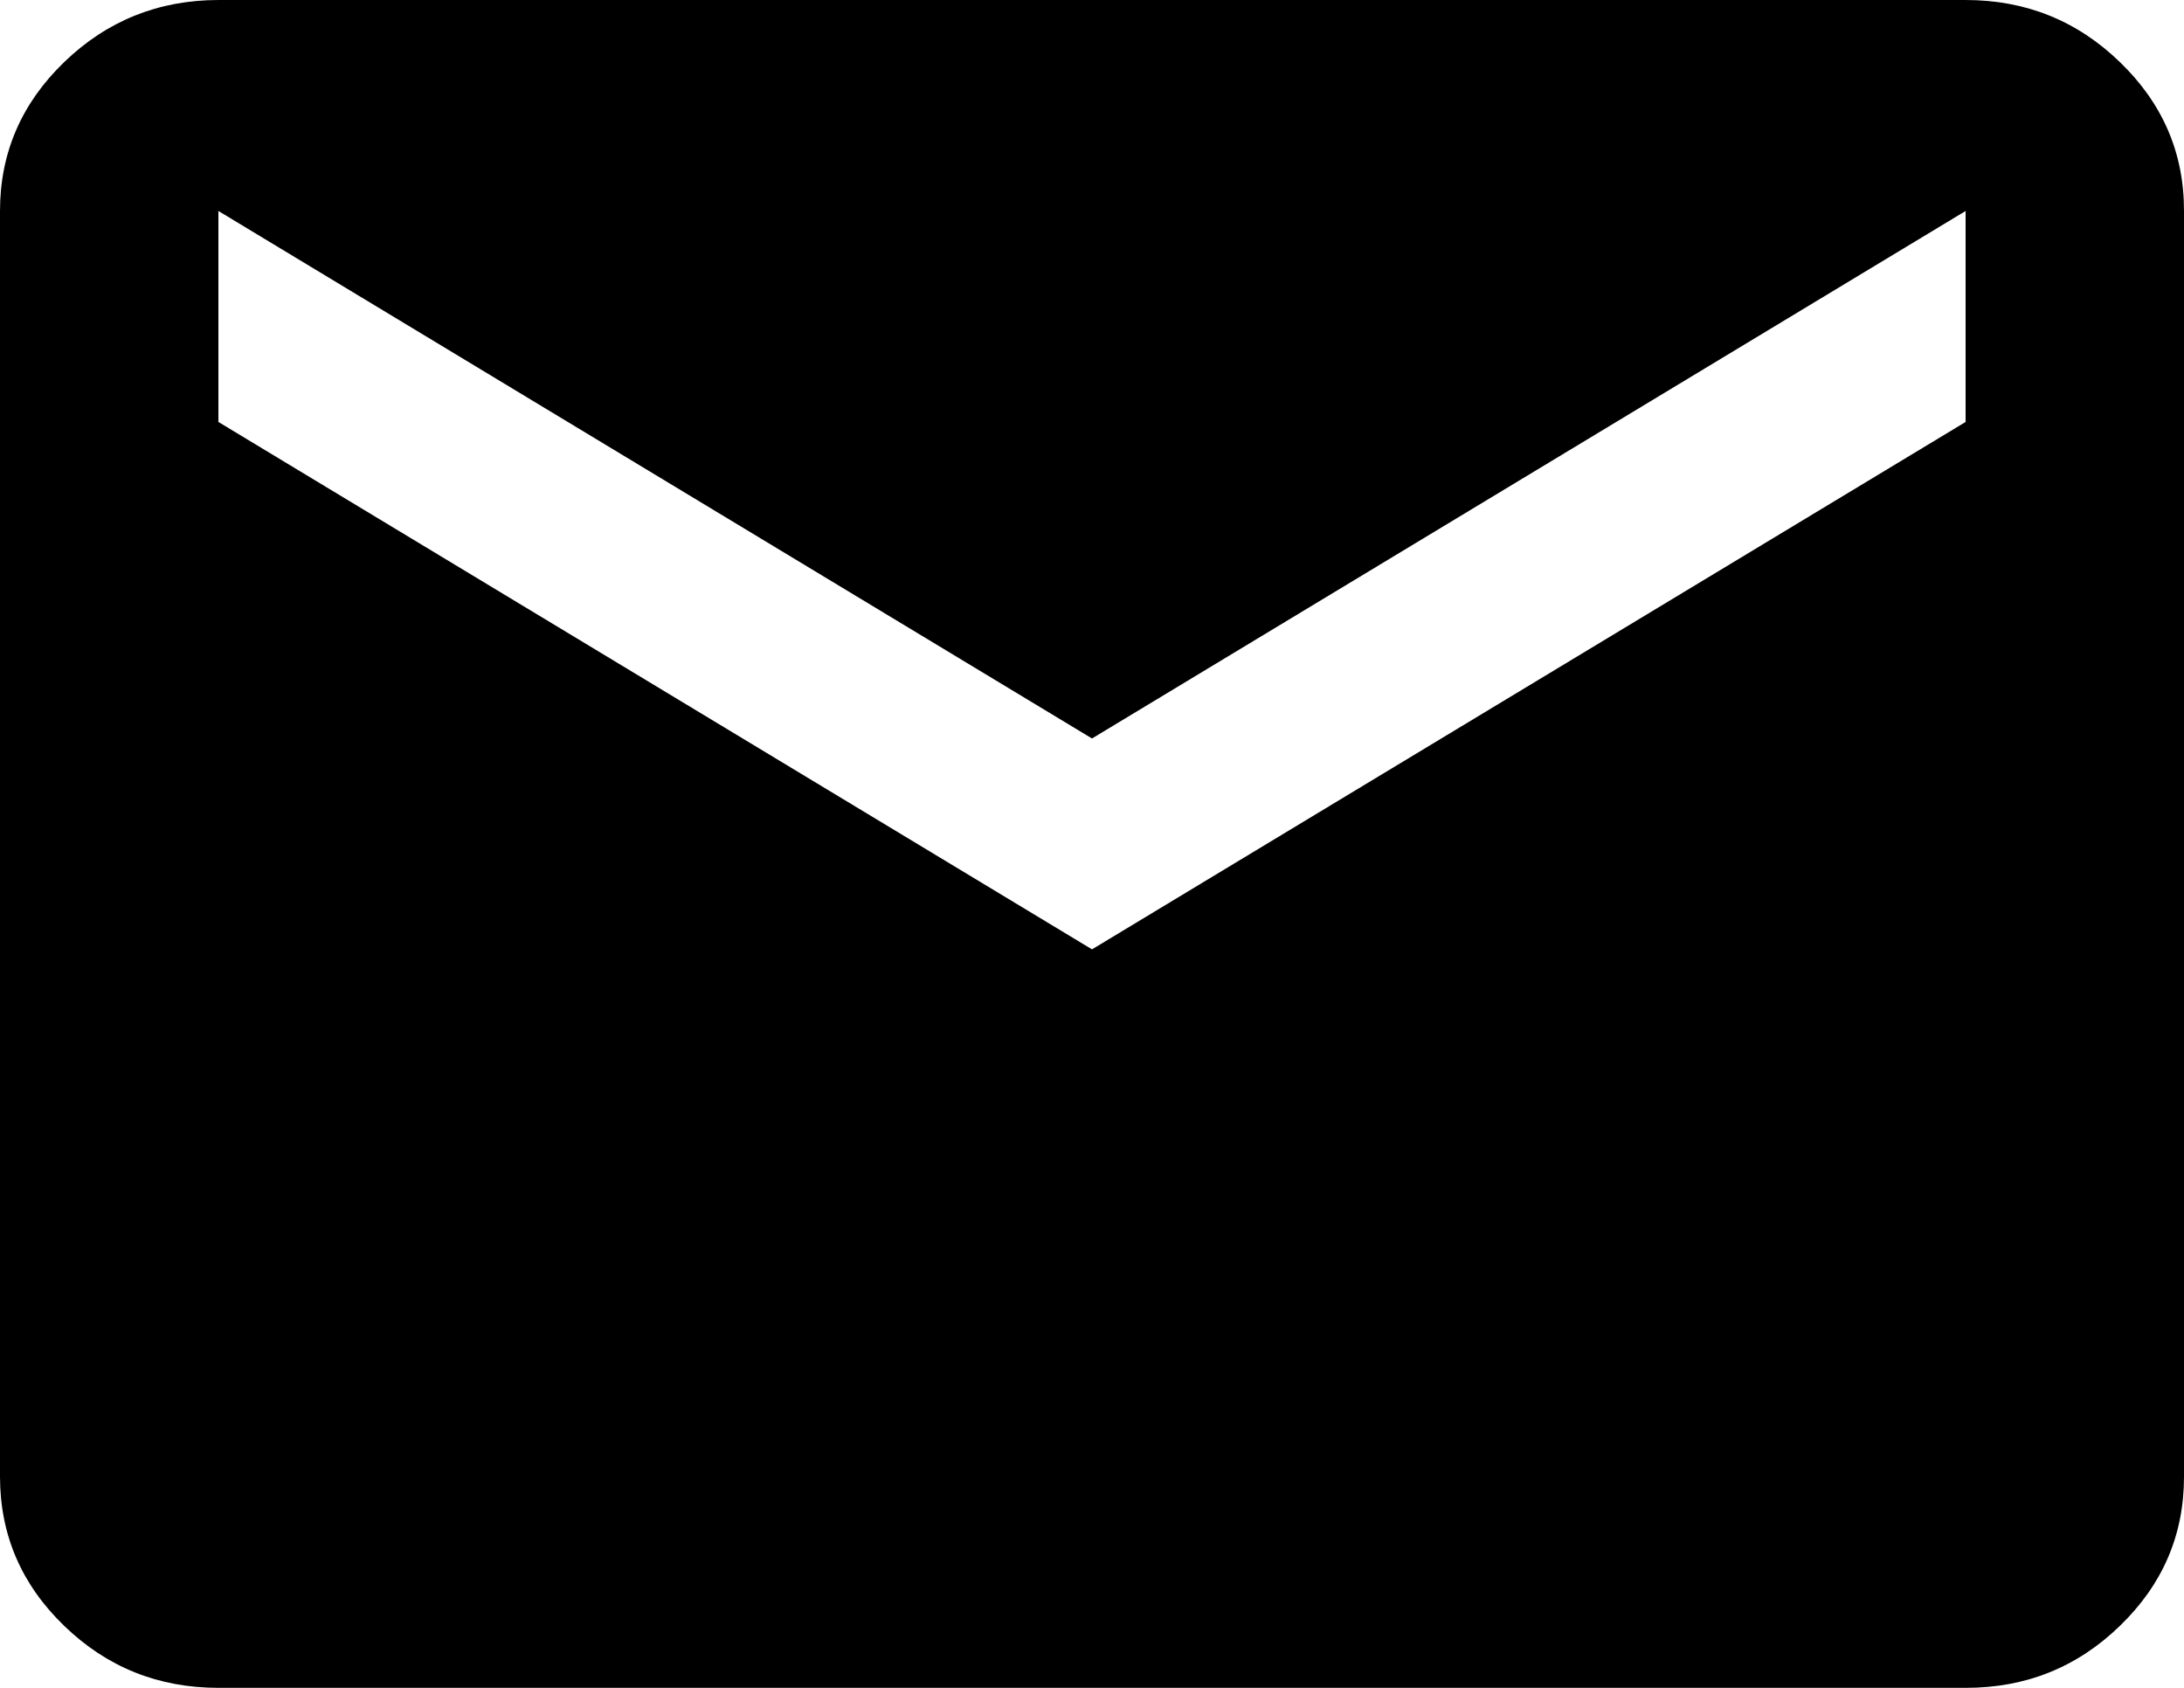 <svg width="22" height="17" viewBox="0 0 22 17" fill="currentColor" xmlns="http://www.w3.org/2000/svg">
<path d="M2.2 17C1.595 17 1.077 16.792 0.647 16.376C0.216 15.96 0.001 15.46 0 14.875V2.125C0 1.541 0.216 1.041 0.647 0.625C1.078 0.209 1.596 0.001 2.2 0H19.8C20.405 0 20.923 0.208 21.354 0.625C21.785 1.041 22.001 1.541 22 2.125V14.875C22 15.459 21.785 15.96 21.354 16.376C20.924 16.793 20.406 17.001 19.8 17H2.2ZM11 9.562L19.8 4.25V2.125L11 7.438L2.2 2.125V4.25L11 9.562Z" fill="currentColor"/>
</svg>
